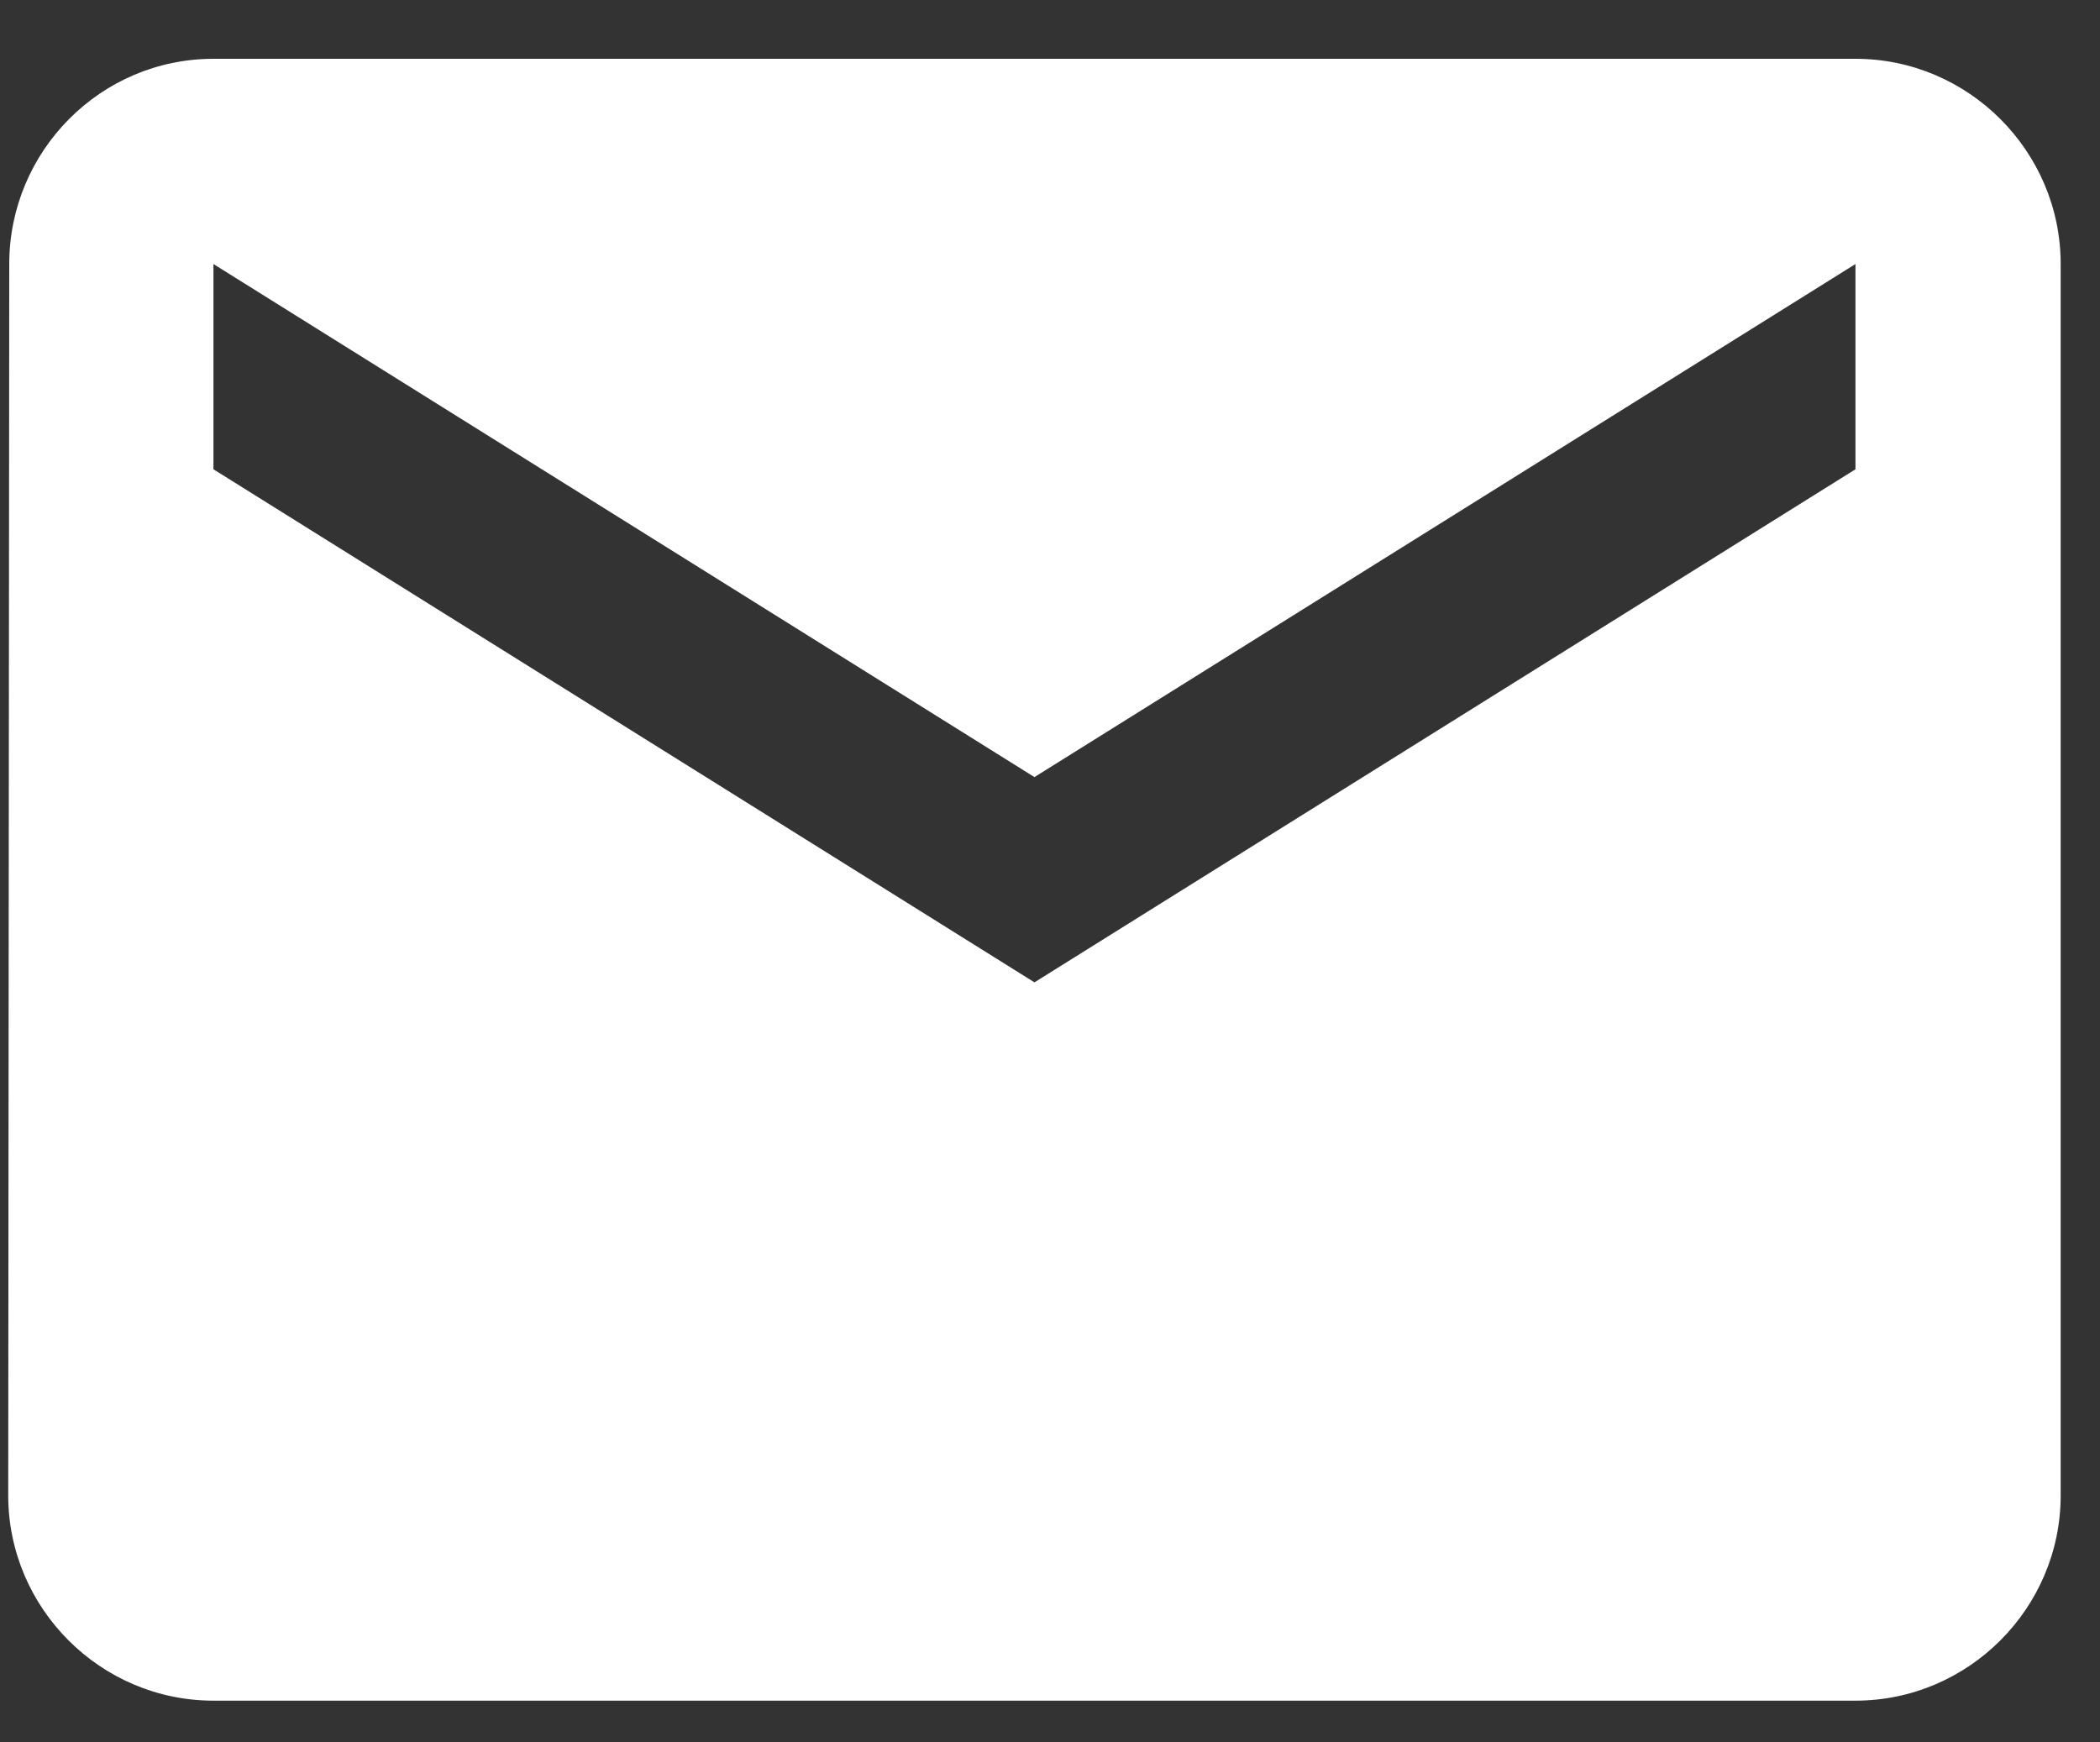 <svg width="47" height="39" viewBox="0 0 47 39" fill="none" xmlns="http://www.w3.org/2000/svg">
<rect x="0" y="0" width="47" height="39" fill="#333333" stroke="none"/>
<g clip-path="url(#clip0_859_5936)">
<path d="M41.527 1.316H4.777C2.251 1.316 0.207 3.383 0.207 5.91L0.184 33.472C0.184 35.998 2.251 38.066 4.777 38.066H41.527C44.053 38.066 46.12 35.998 46.12 33.472V5.91C46.12 3.383 44.053 1.316 41.527 1.316ZM41.527 10.504L23.152 21.988L4.777 10.504V5.91L23.152 17.394L41.527 5.91V10.504Z" fill="white"/>
</g>
<defs>
<clipPath id="clip0_859_5936">
<rect width="46.304" height="37.484" fill="white" transform="translate(0 0.949)"/>
</clipPath>
</defs>
</svg>
